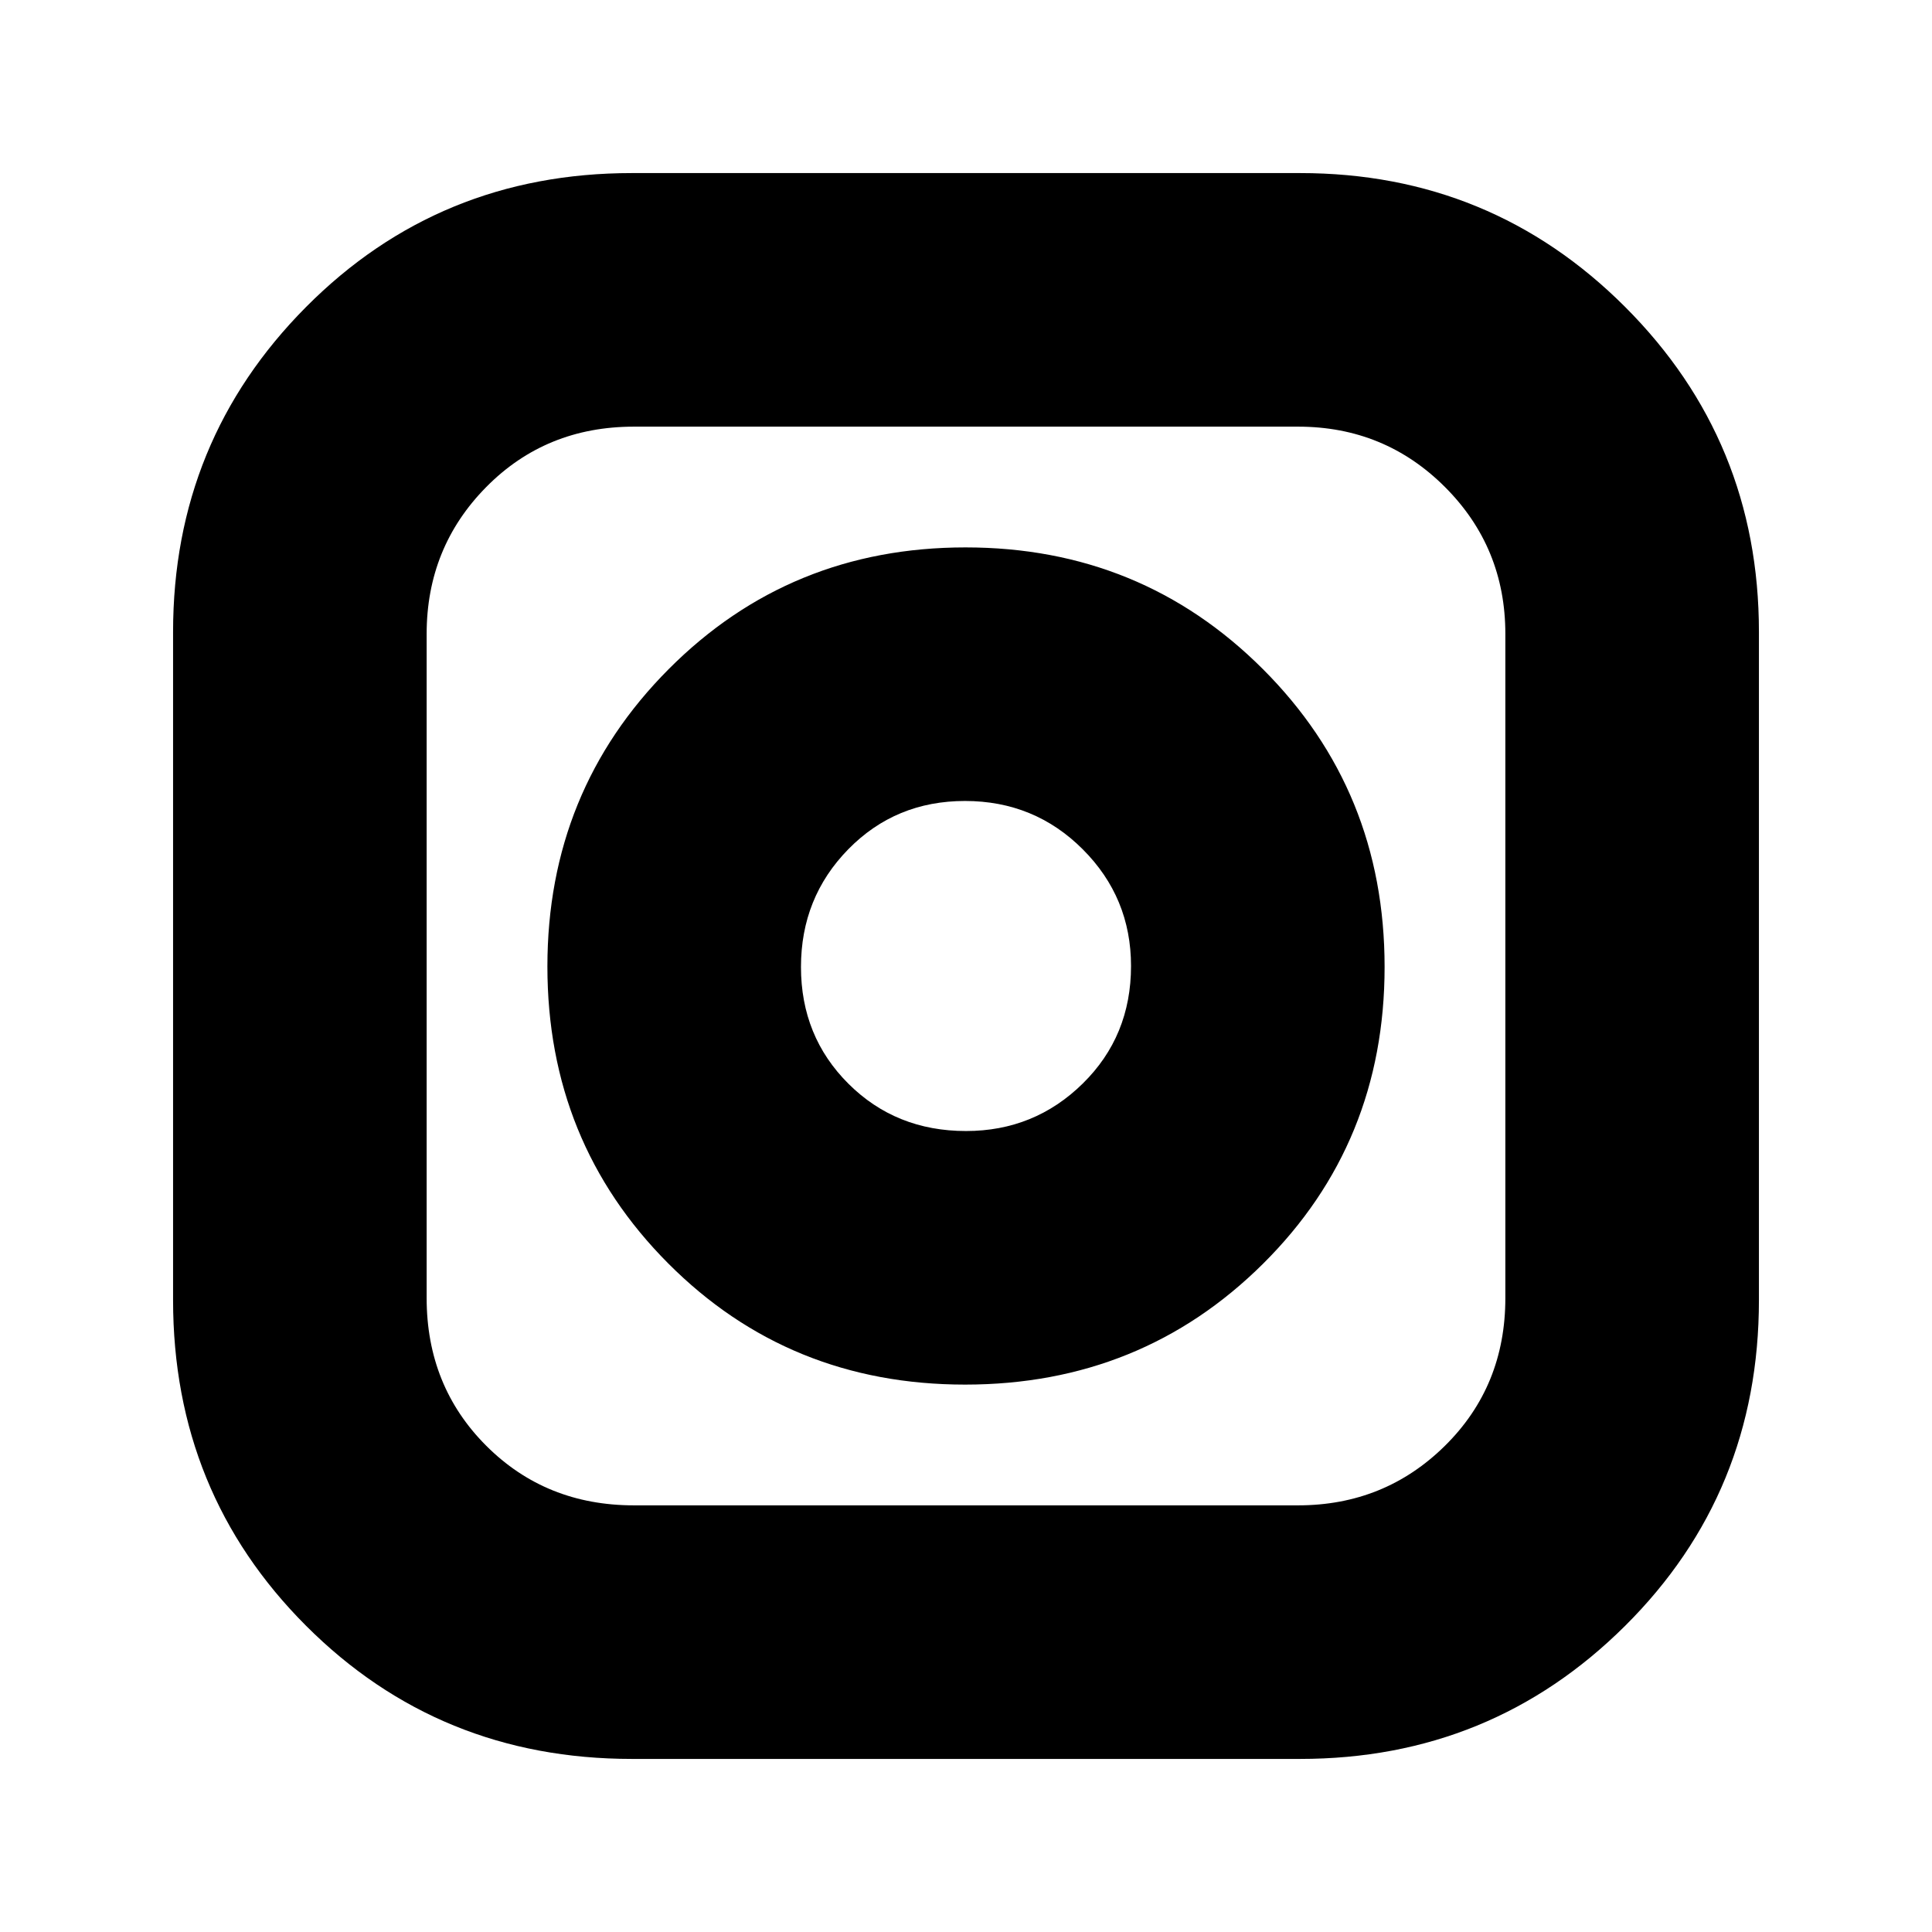 <svg xmlns="http://www.w3.org/2000/svg" height="24" viewBox="0 -960 960 960" width="24"><path d="M314-86q-95.76 0-161.88-66.12Q86-218.24 86-314v-332q0-95 66.12-161.5T314-874h332q95 0 161.5 66.5T874-646v332q0 95.76-66.5 161.88Q741-86 646-86H314Zm1-126h330q43 0 73-29.61 30-29.62 30-73.39v-330q0-43-30-73t-73-30H315q-43.77 0-73.39 30Q212-688 212-645v330q0 43.77 29.61 73.39Q271.23-212 315-212Zm164.55-60Q392-272 332-332.25q-60-60.24-60-147.5 0-87.25 60.25-147.75 60.24-60.5 147.5-60.5 87.25 0 147.75 60.45t60.5 148Q688-392 627.55-332q-60.45 60-148 60Zm.45-126q34 0 58-23.58 24-23.57 24-58.42 0-34-24-58t-58.5-24q-34.5 0-58 24T398-479.5q0 34.5 23.58 58Q445.15-398 480-398Z"/></svg>